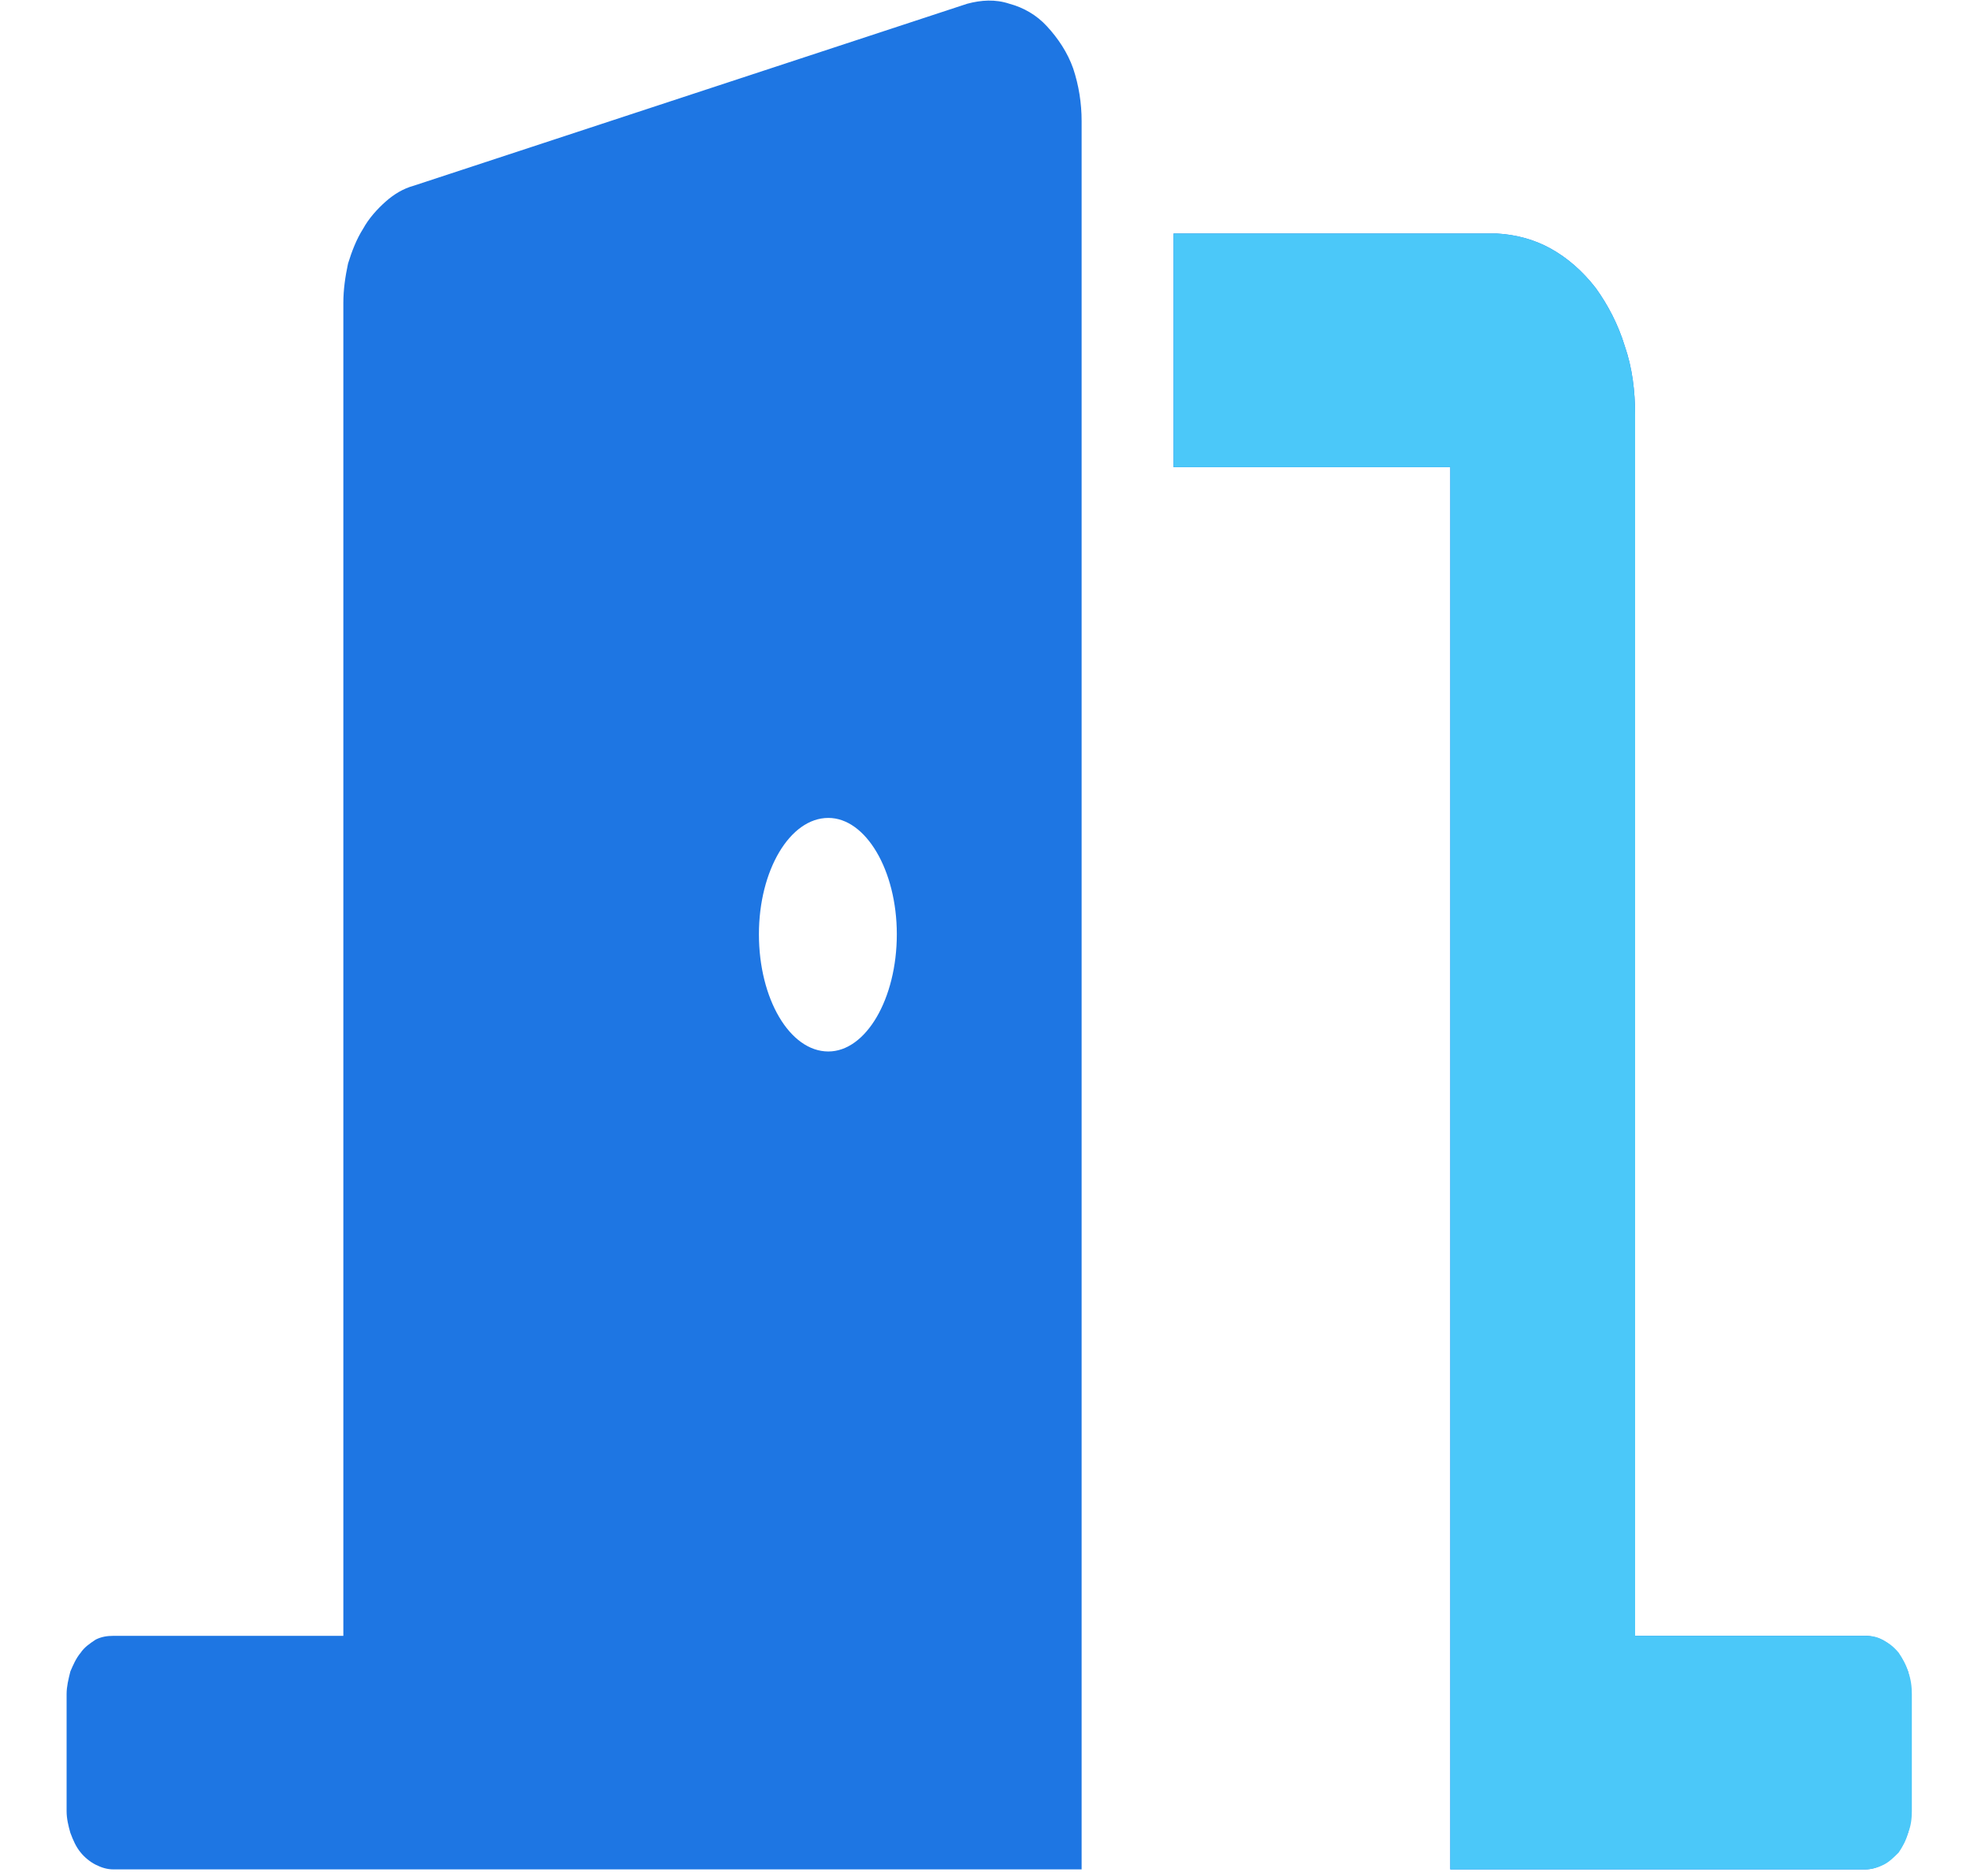 <svg xmlns="http://www.w3.org/2000/svg" viewBox="0 0 21 20" width="21" height="20">
	<style>
		tspan { white-space:pre }
		.shp0 { fill: #1e76e3 } 
		.shp1 { fill: #4bc8f9 } 
	</style>
	<g id="Layer">
		<path id="Layer" fill-rule="evenodd" class="shp0" d="M19.89 17.44C19.95 17.44 20.02 17.46 20.08 17.49C20.13 17.52 20.19 17.57 20.23 17.62C20.28 17.68 20.31 17.75 20.34 17.82C20.36 17.9 20.37 17.98 20.37 18.06L20.37 19.31C20.37 19.39 20.36 19.47 20.34 19.54C20.31 19.62 20.28 19.69 20.23 19.75C20.18 19.8 20.13 19.85 20.07 19.88C20.01 19.91 19.95 19.93 19.88 19.93L15.46 19.93L15.46 4.98L12.51 4.98L12.51 2.49L15.96 2.49C16.15 2.5 16.35 2.55 16.53 2.65C16.71 2.75 16.87 2.89 17.01 3.07C17.14 3.25 17.25 3.46 17.32 3.69C17.4 3.92 17.43 4.17 17.43 4.42L17.43 17.44L19.89 17.44ZM10.31 0.04C10.46 0 10.61 -0.01 10.76 0.04C10.91 0.08 11.05 0.16 11.16 0.28C11.28 0.41 11.38 0.56 11.44 0.73C11.5 0.91 11.53 1.1 11.53 1.29L11.53 19.93L1.21 19.93C1.14 19.93 1.08 19.91 1.02 19.88C0.96 19.85 0.9 19.8 0.86 19.75C0.81 19.69 0.78 19.62 0.75 19.54C0.73 19.47 0.71 19.39 0.71 19.31L0.71 18.06C0.71 17.98 0.73 17.9 0.75 17.82C0.78 17.75 0.81 17.68 0.86 17.62C0.9 17.56 0.96 17.52 1.02 17.48C1.08 17.45 1.14 17.44 1.21 17.44L3.66 17.44L3.66 3.23C3.66 3.09 3.68 2.95 3.71 2.81C3.75 2.68 3.8 2.55 3.87 2.44C3.93 2.33 4.02 2.23 4.11 2.15C4.2 2.07 4.3 2.01 4.41 1.98L10.31 0.04ZM9.56 9.96C9.56 9.28 9.23 8.72 8.83 8.72C8.42 8.72 8.09 9.28 8.09 9.96C8.09 10.65 8.42 11.21 8.83 11.21C9.23 11.21 9.56 10.65 9.56 9.96Z" />
		<path id="Layer" class="shp1" d="M19.89 19.93L15.46 19.93L15.46 4.98L12.51 4.98L12.51 2.49L15.96 2.49C16.15 2.5 16.35 2.55 16.53 2.65C16.71 2.75 16.87 2.89 17.01 3.07C17.14 3.25 17.25 3.46 17.32 3.69C17.4 3.92 17.43 4.17 17.43 4.42L17.43 17.44L19.89 17.44C19.95 17.44 20.02 17.45 20.08 17.49C20.14 17.52 20.19 17.56 20.24 17.62C20.28 17.68 20.32 17.75 20.34 17.82C20.37 17.9 20.38 17.98 20.38 18.06L20.38 19.31C20.38 19.39 20.37 19.47 20.34 19.54C20.32 19.62 20.28 19.69 20.24 19.75C20.19 19.8 20.14 19.85 20.08 19.88C20.02 19.91 19.95 19.93 19.89 19.93L19.89 19.93Z" />
	</g>
</svg>